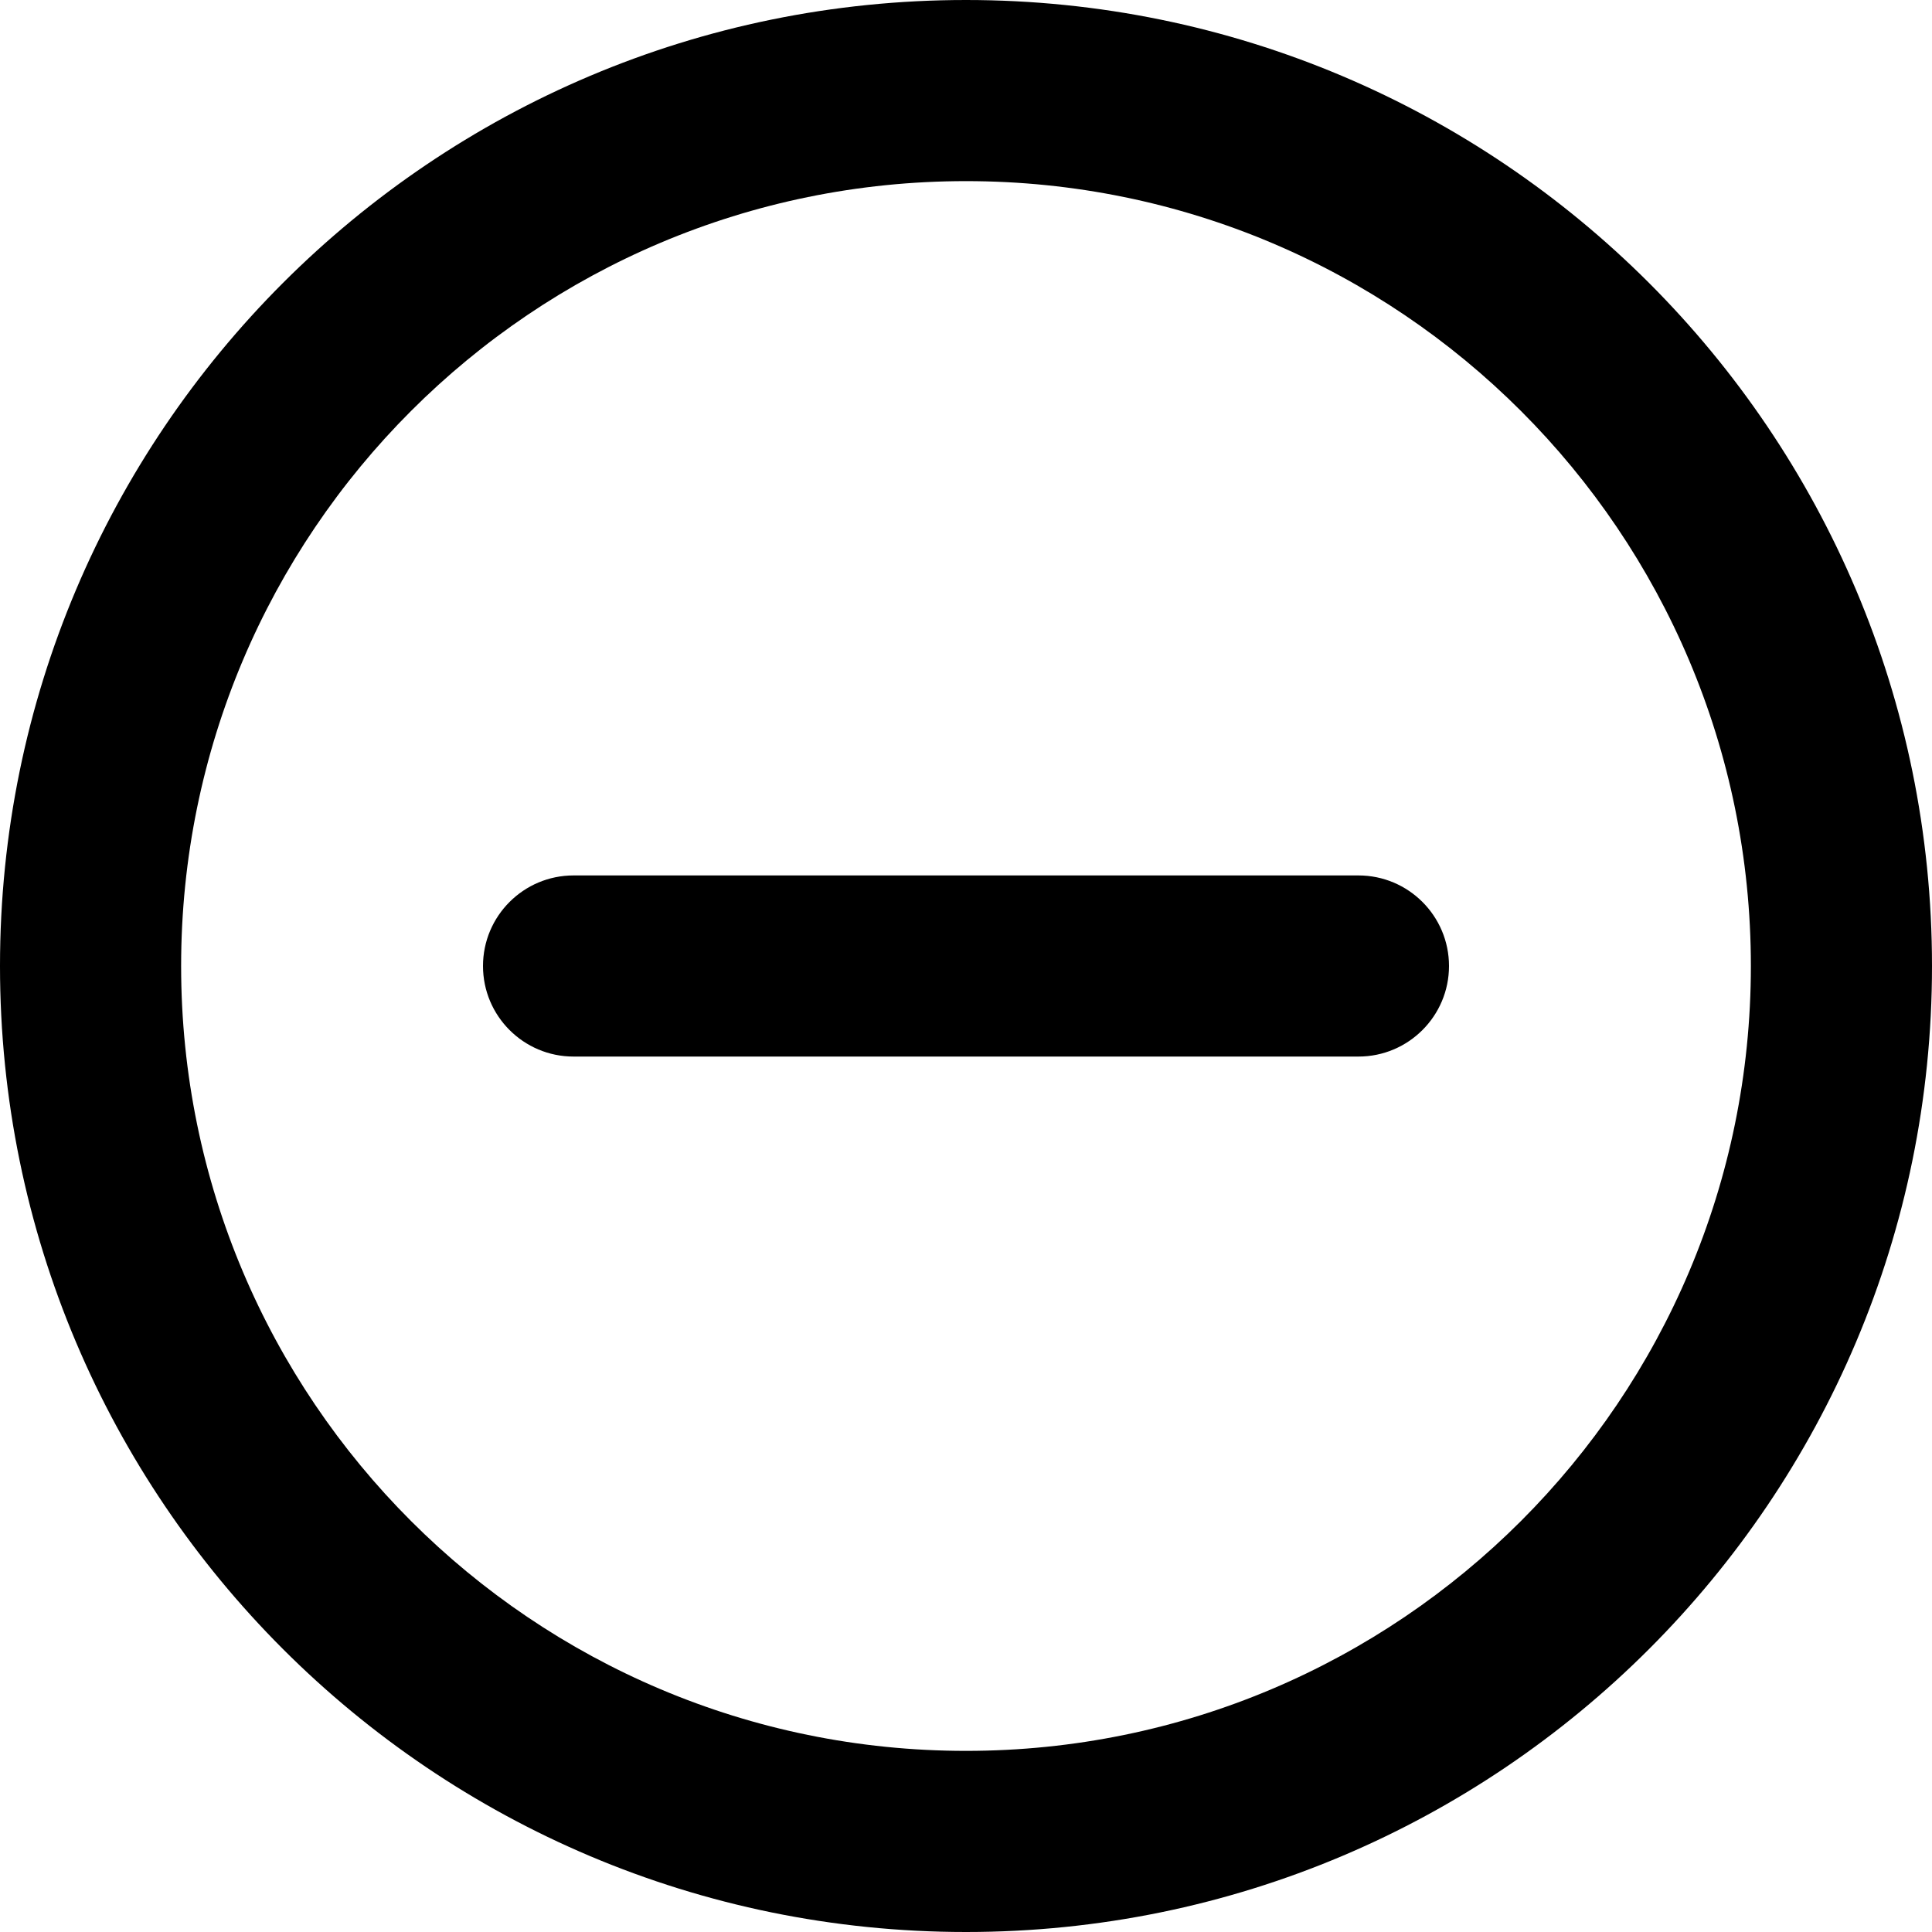 <svg fill="none" height="16" viewBox="0 0 16 16" width="16" xmlns="http://www.w3.org/2000/svg"><g clip-rule="evenodd" fill="currentColor" fill-rule="evenodd"><path d="m8 14.5c3.59 0 6.5-2.91 6.5-6.5 0-3.59-2.91-6.5-6.5-6.5-3.59 0-6.5 2.91-6.5 6.5 0 3.59 2.91 6.5 6.5 6.5zm0 1.5c4.418 0 8-3.582 8-8 0-4.418-3.582-8-8-8-4.418 0-8 3.582-8 8 0 4.418 3.582 8 8 8z"/><path d="m12 8c0 .414-.336.75-.75.75h-6.5c-.414 0-.75-.336-.75-.75s.336-.75.75-.75h6.5c.414 0 .75.336.75.75z"/></g></svg>
